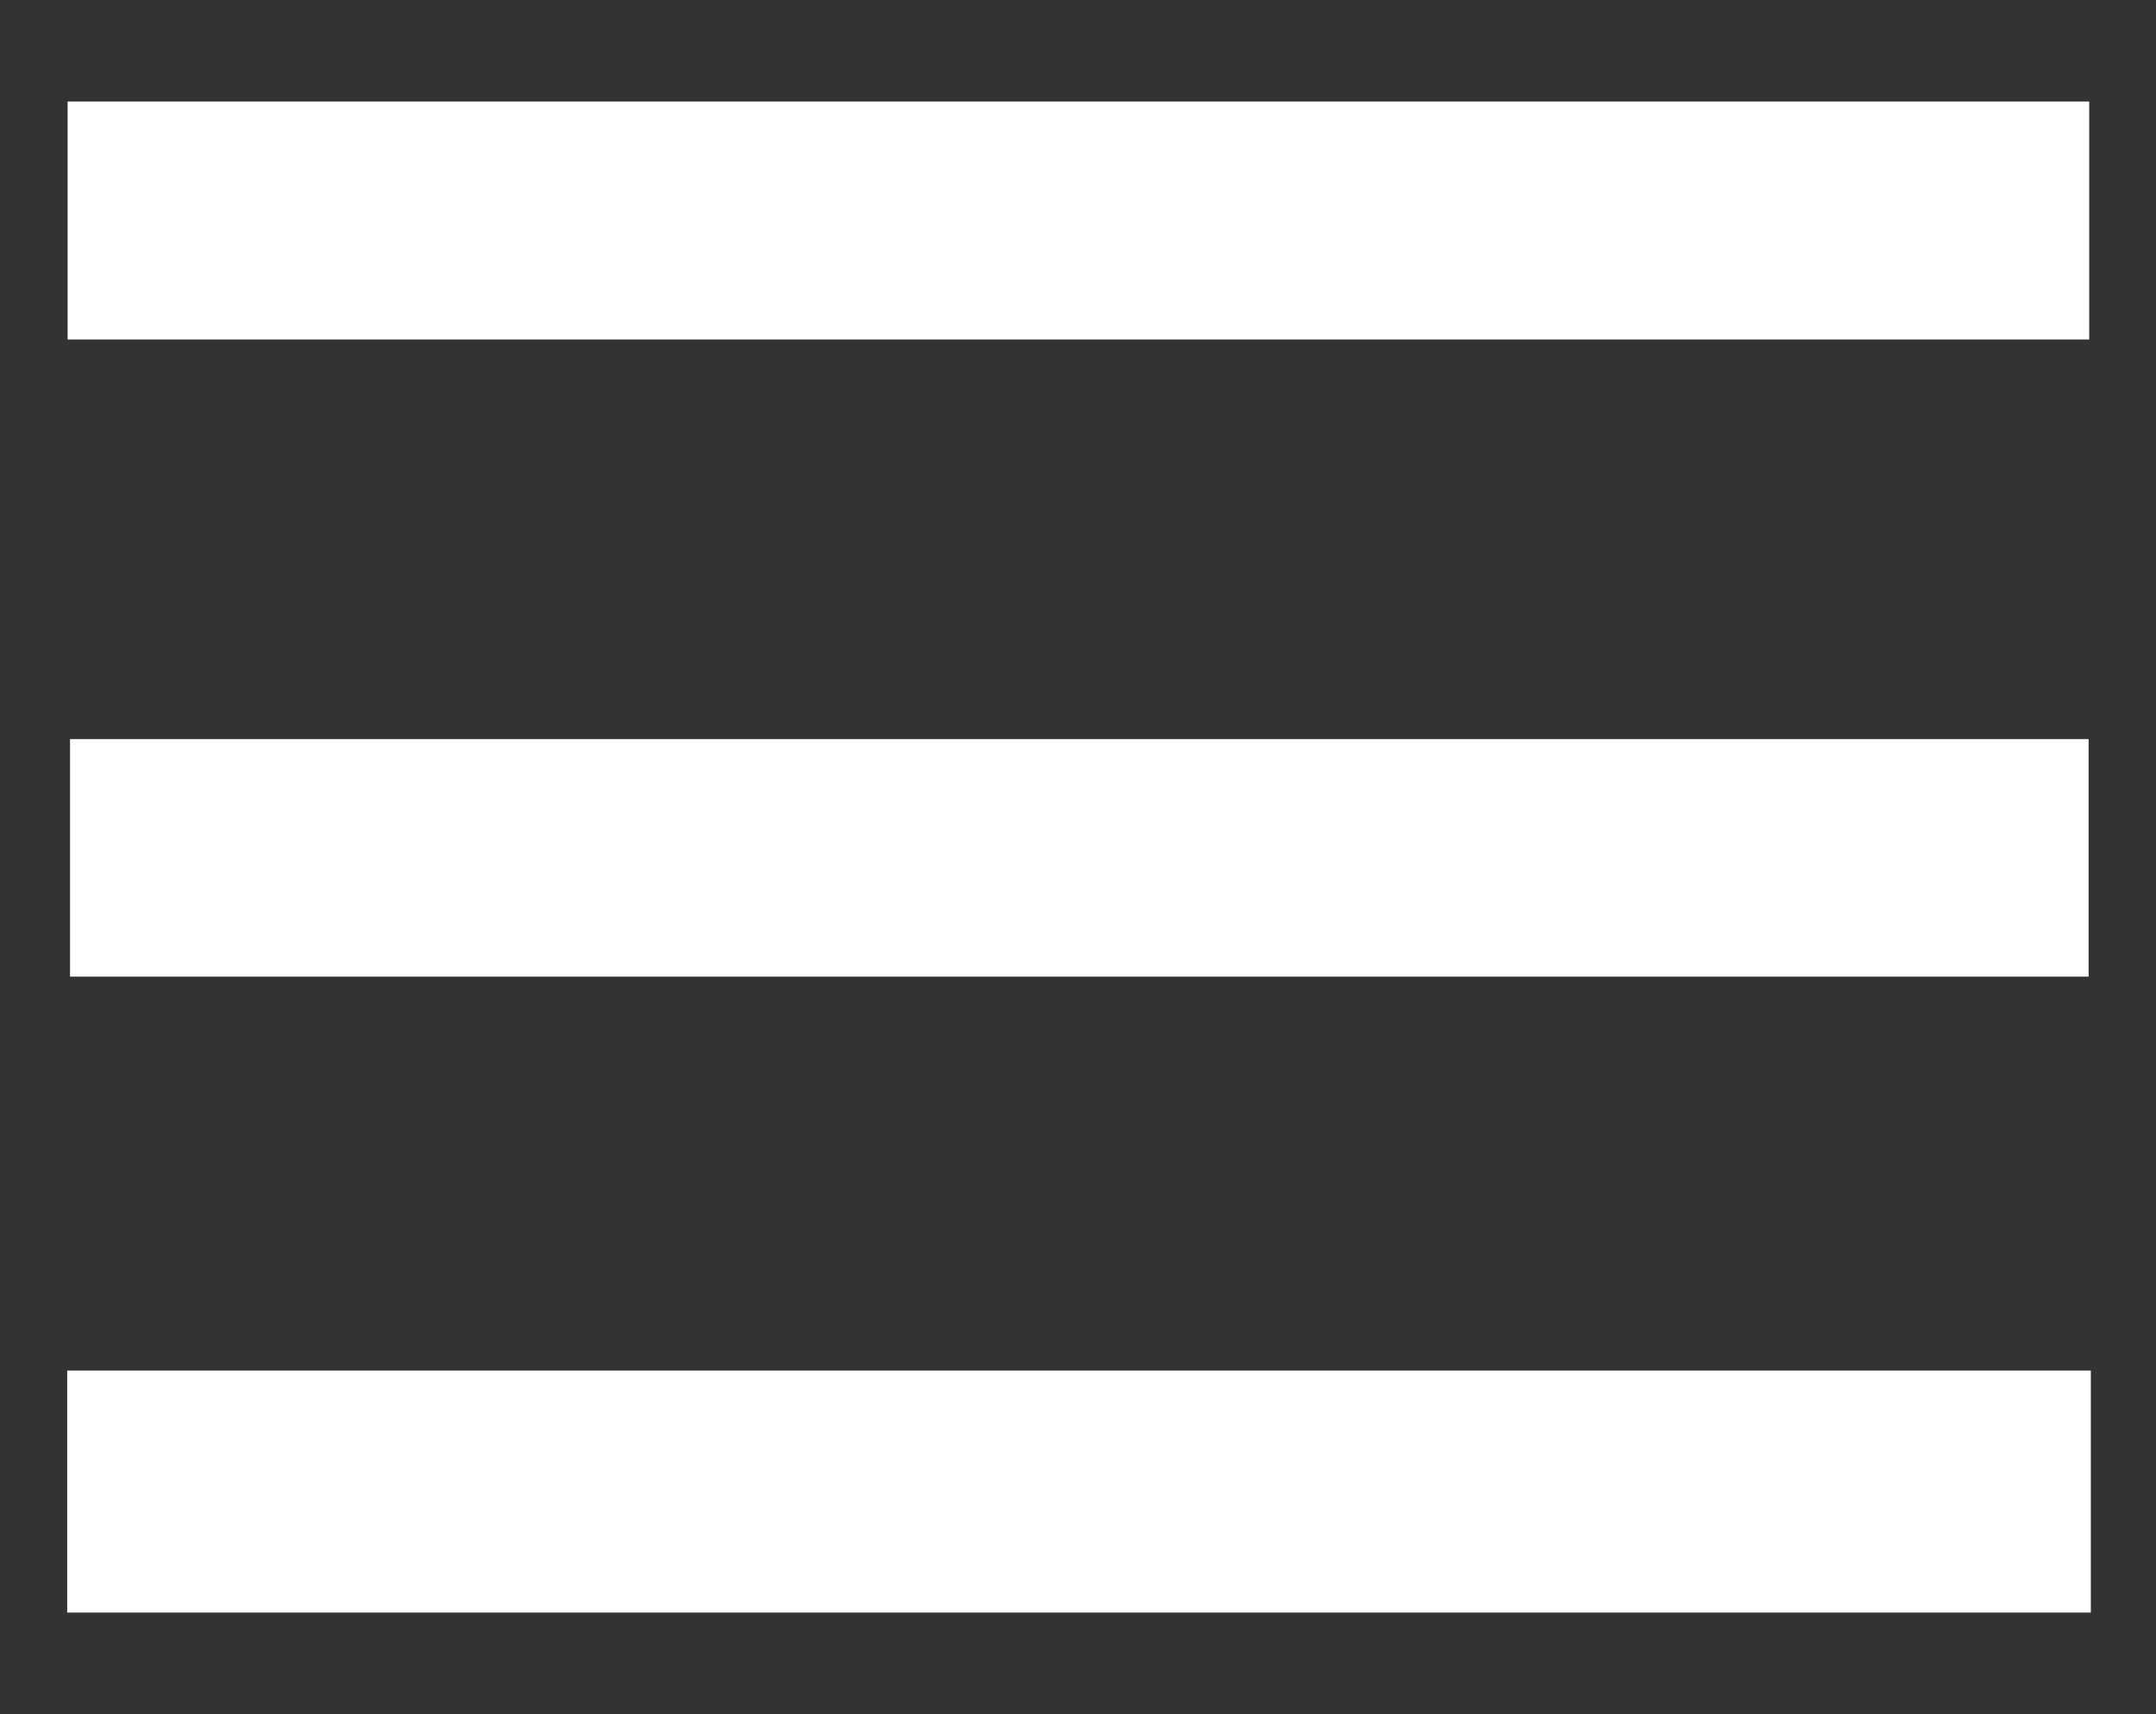 <svg id="Capa_1" data-name="Capa 1" xmlns="http://www.w3.org/2000/svg" viewBox="0 0 106.21 84.43"><rect x="0" y="0" width="106.21" height="84.43" fill="#333333" stroke="none"/><path d="M3.33,16.72V5h99.59V16.72Z" style="fill:#fff"/><path d="M103,67.5V79.42H3.31V67.5Z" style="fill:#fff; backgound-color:unset"/><path d="M102.89,48.1H3.45V36.4h99.44Z" style="fill:#fff"/></svg>